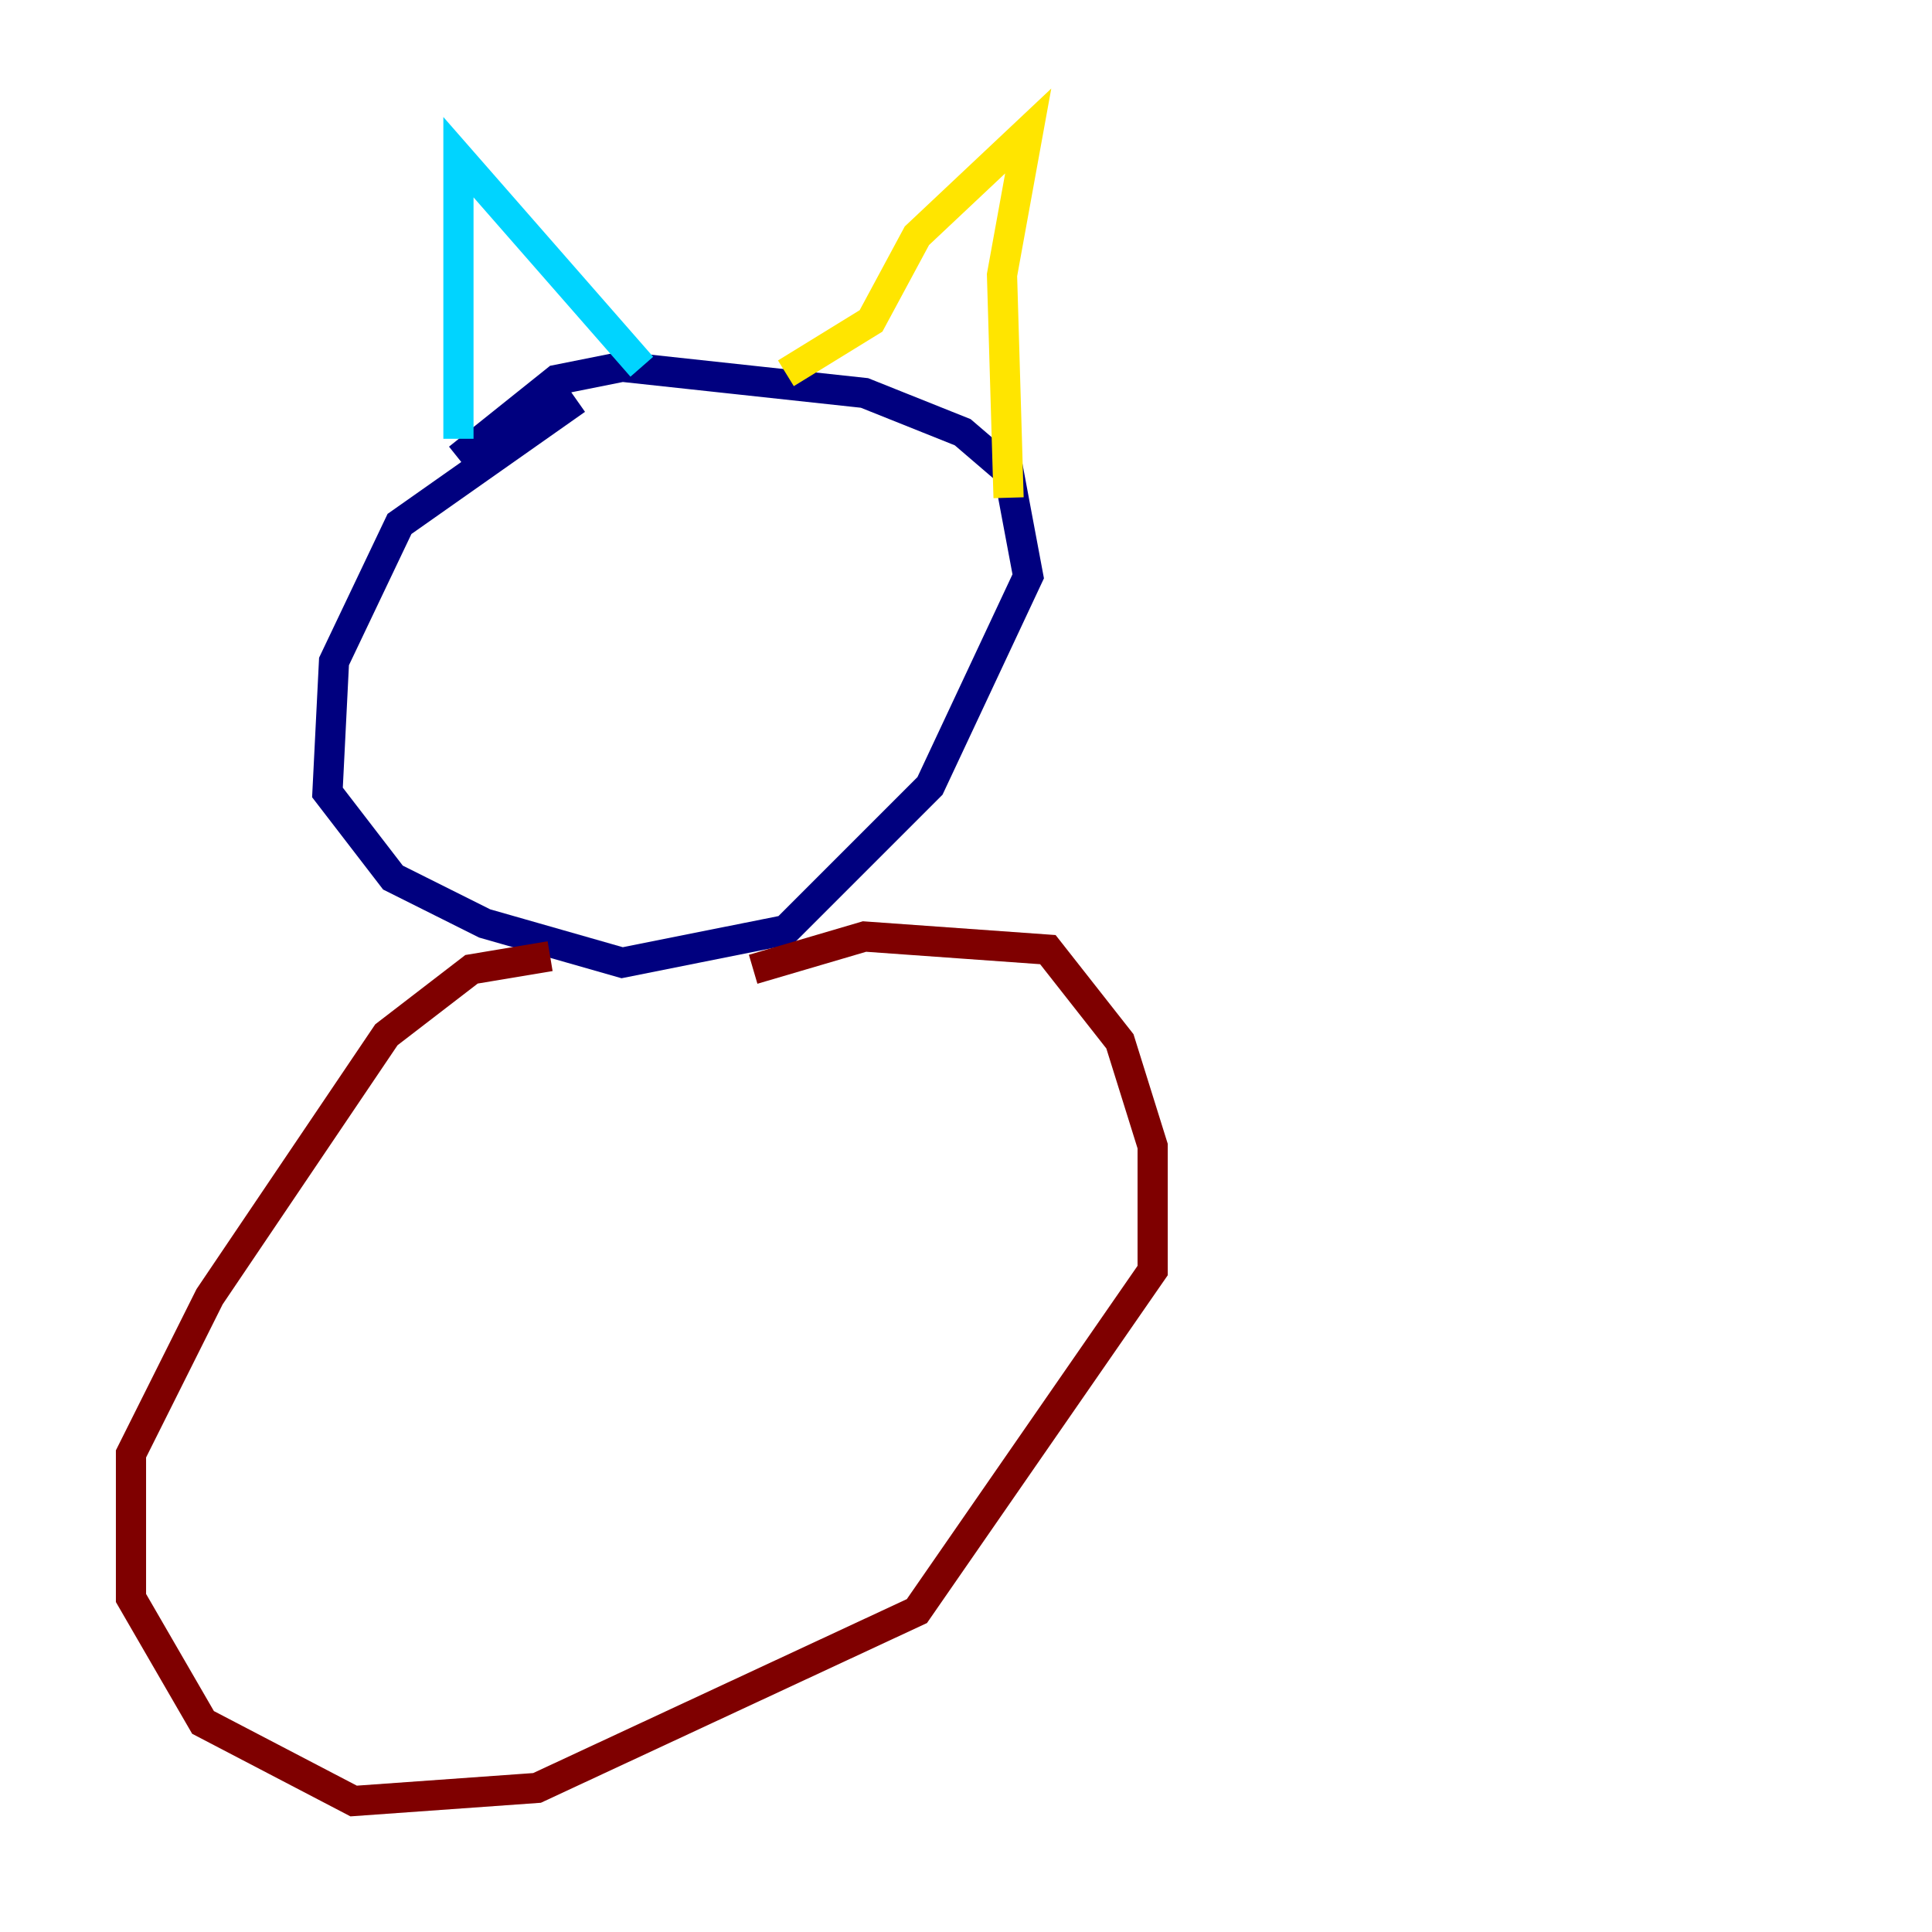 <?xml version="1.0" encoding="utf-8" ?>
<svg baseProfile="tiny" height="128" version="1.2" viewBox="0,0,128,128" width="128" xmlns="http://www.w3.org/2000/svg" xmlns:ev="http://www.w3.org/2001/xml-events" xmlns:xlink="http://www.w3.org/1999/xlink"><defs /><polyline fill="none" points="38.183,26.468 26.468,34.712 22.129,43.824 21.695,52.502 26.034,58.142 32.108,61.18 41.22,63.783 52.068,61.614 61.614,52.068 68.122,38.183 66.82,31.241 63.783,28.637 57.275,26.034 41.22,24.298 36.881,25.166 30.373,30.373" stroke="#00007f" stroke-width="2" /><polyline fill="none" points="30.373,29.071 30.373,10.414 42.522,24.298" stroke="#00d4ff" stroke-width="2" /><polyline fill="none" points="52.068,24.732 57.709,21.261 60.746,15.62 68.122,8.678 66.386,18.224 66.82,32.976" stroke="#ffe500" stroke-width="2" /><polyline fill="none" points="36.447,63.349 31.241,64.217 25.6,68.556 13.885,85.912 8.678,96.325 8.678,105.871 13.451,114.115 23.43,119.322 35.58,118.454 60.746,106.739 76.366,84.176 76.366,75.932 74.197,68.99 69.424,62.915 57.275,62.047 49.898,64.217" stroke="#7f0000" stroke-width="2" /></svg>